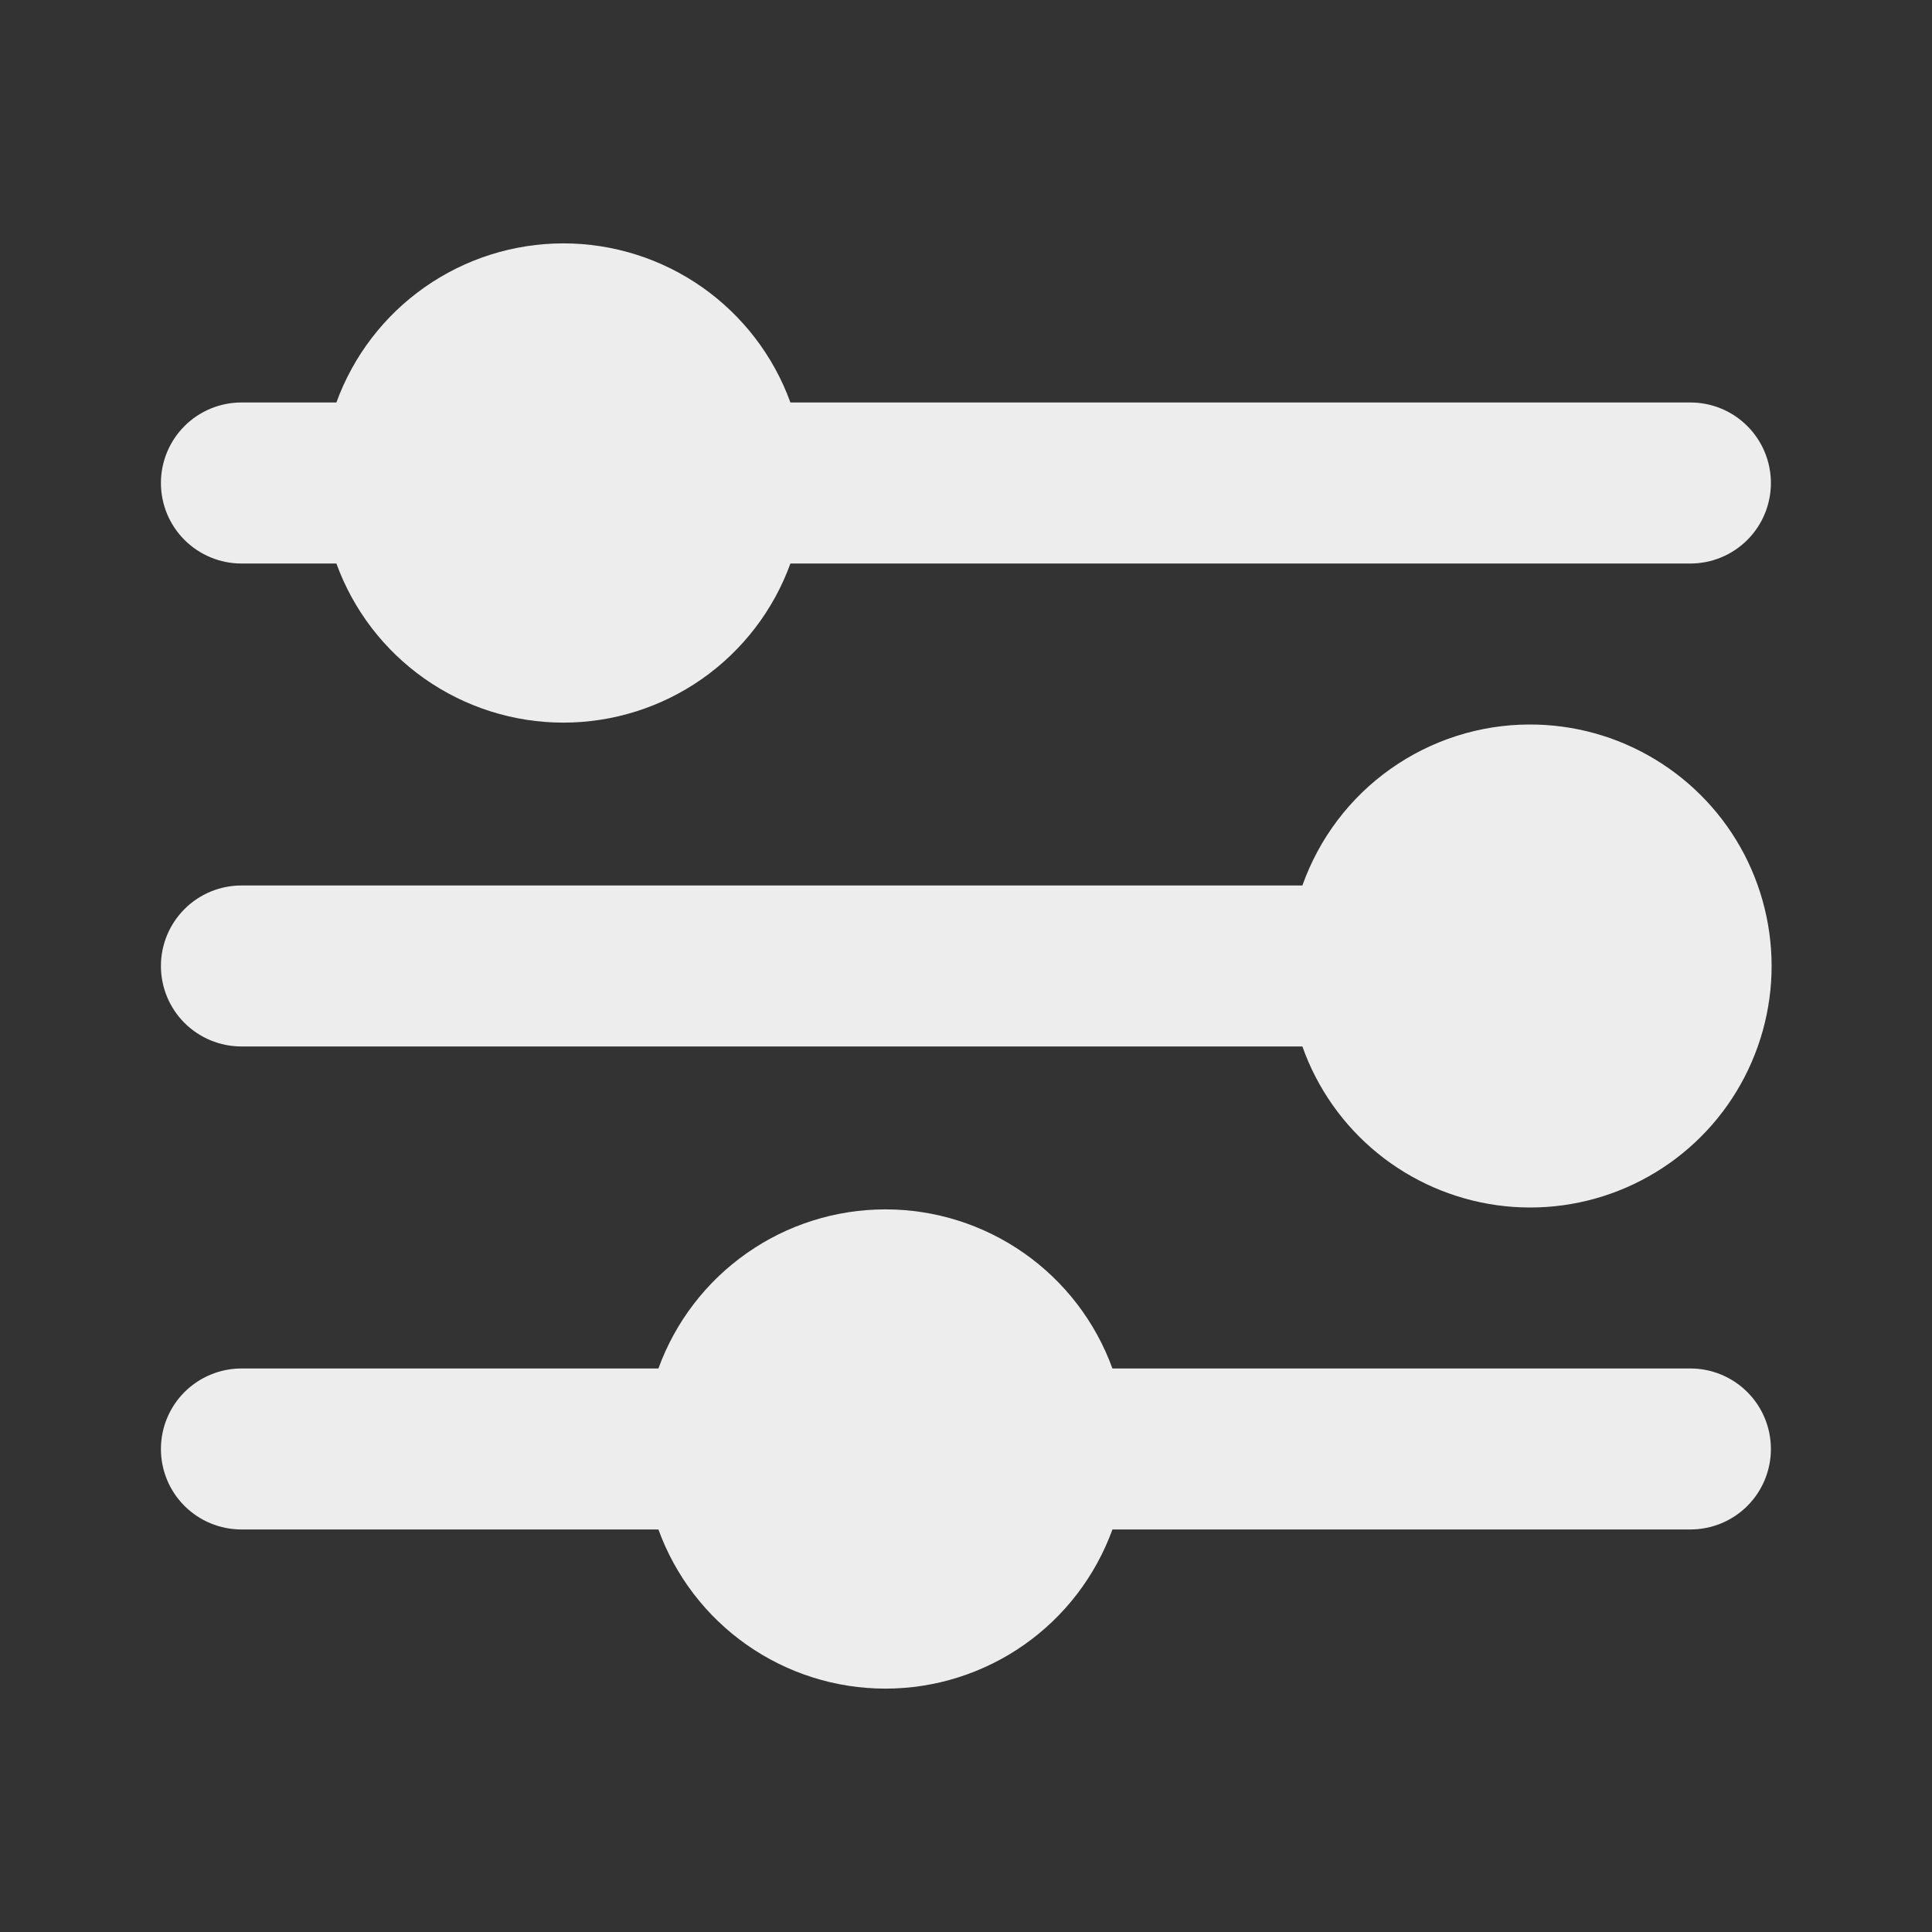 <svg width="34" height="34" viewBox="0 0 34 34" fill="none" xmlns="http://www.w3.org/2000/svg">
<rect x="0" y="0" width="34" height="34" fill="#333333" stroke="none"/>
<path d="M26.915 12.75C26.038 12.752 25.184 13.026 24.469 13.533C23.753 14.04 23.213 14.757 22.92 15.583H4.249C3.873 15.583 3.513 15.732 3.247 15.998C2.981 16.264 2.832 16.624 2.832 17C2.832 17.376 2.981 17.736 3.247 18.002C3.513 18.267 3.873 18.416 4.249 18.416H22.92C23.18 19.152 23.637 19.801 24.242 20.294C24.846 20.786 25.574 21.103 26.346 21.21C27.119 21.317 27.905 21.209 28.621 20.898C29.336 20.587 29.952 20.086 30.401 19.449C30.85 18.811 31.115 18.063 31.168 17.285C31.22 16.507 31.057 15.73 30.698 15.038C30.338 14.347 29.794 13.767 29.127 13.364C28.46 12.96 27.695 12.748 26.915 12.75ZM4.249 9.917H5.92C6.218 10.737 6.761 11.446 7.476 11.947C8.191 12.448 9.043 12.717 9.915 12.717C10.788 12.717 11.64 12.448 12.355 11.947C13.069 11.446 13.613 10.737 13.91 9.917H29.749C30.124 9.917 30.485 9.767 30.75 9.502C31.016 9.236 31.165 8.876 31.165 8.5C31.165 8.124 31.016 7.764 30.75 7.498C30.485 7.232 30.124 7.083 29.749 7.083H13.91C13.613 6.263 13.069 5.554 12.355 5.053C11.64 4.552 10.788 4.283 9.915 4.283C9.043 4.283 8.191 4.552 7.476 5.053C6.761 5.554 6.218 6.263 5.92 7.083H4.249C3.873 7.083 3.513 7.232 3.247 7.498C2.981 7.764 2.832 8.124 2.832 8.5C2.832 8.876 2.981 9.236 3.247 9.502C3.513 9.767 3.873 9.917 4.249 9.917ZM29.749 24.083H19.577C19.279 23.263 18.736 22.554 18.021 22.053C17.306 21.552 16.455 21.283 15.582 21.283C14.709 21.283 13.857 21.552 13.143 22.053C12.428 22.554 11.885 23.263 11.587 24.083H4.249C3.873 24.083 3.513 24.233 3.247 24.498C2.981 24.764 2.832 25.124 2.832 25.5C2.832 25.876 2.981 26.236 3.247 26.502C3.513 26.767 3.873 26.916 4.249 26.916H11.587C11.885 27.737 12.428 28.446 13.143 28.947C13.857 29.448 14.709 29.717 15.582 29.717C16.455 29.717 17.306 29.448 18.021 28.947C18.736 28.446 19.279 27.737 19.577 26.916H29.749C30.124 26.916 30.485 26.767 30.75 26.502C31.016 26.236 31.165 25.876 31.165 25.5C31.165 25.124 31.016 24.764 30.75 24.498C30.485 24.233 30.124 24.083 29.749 24.083Z" fill="#EDEDED"/>
</svg>
